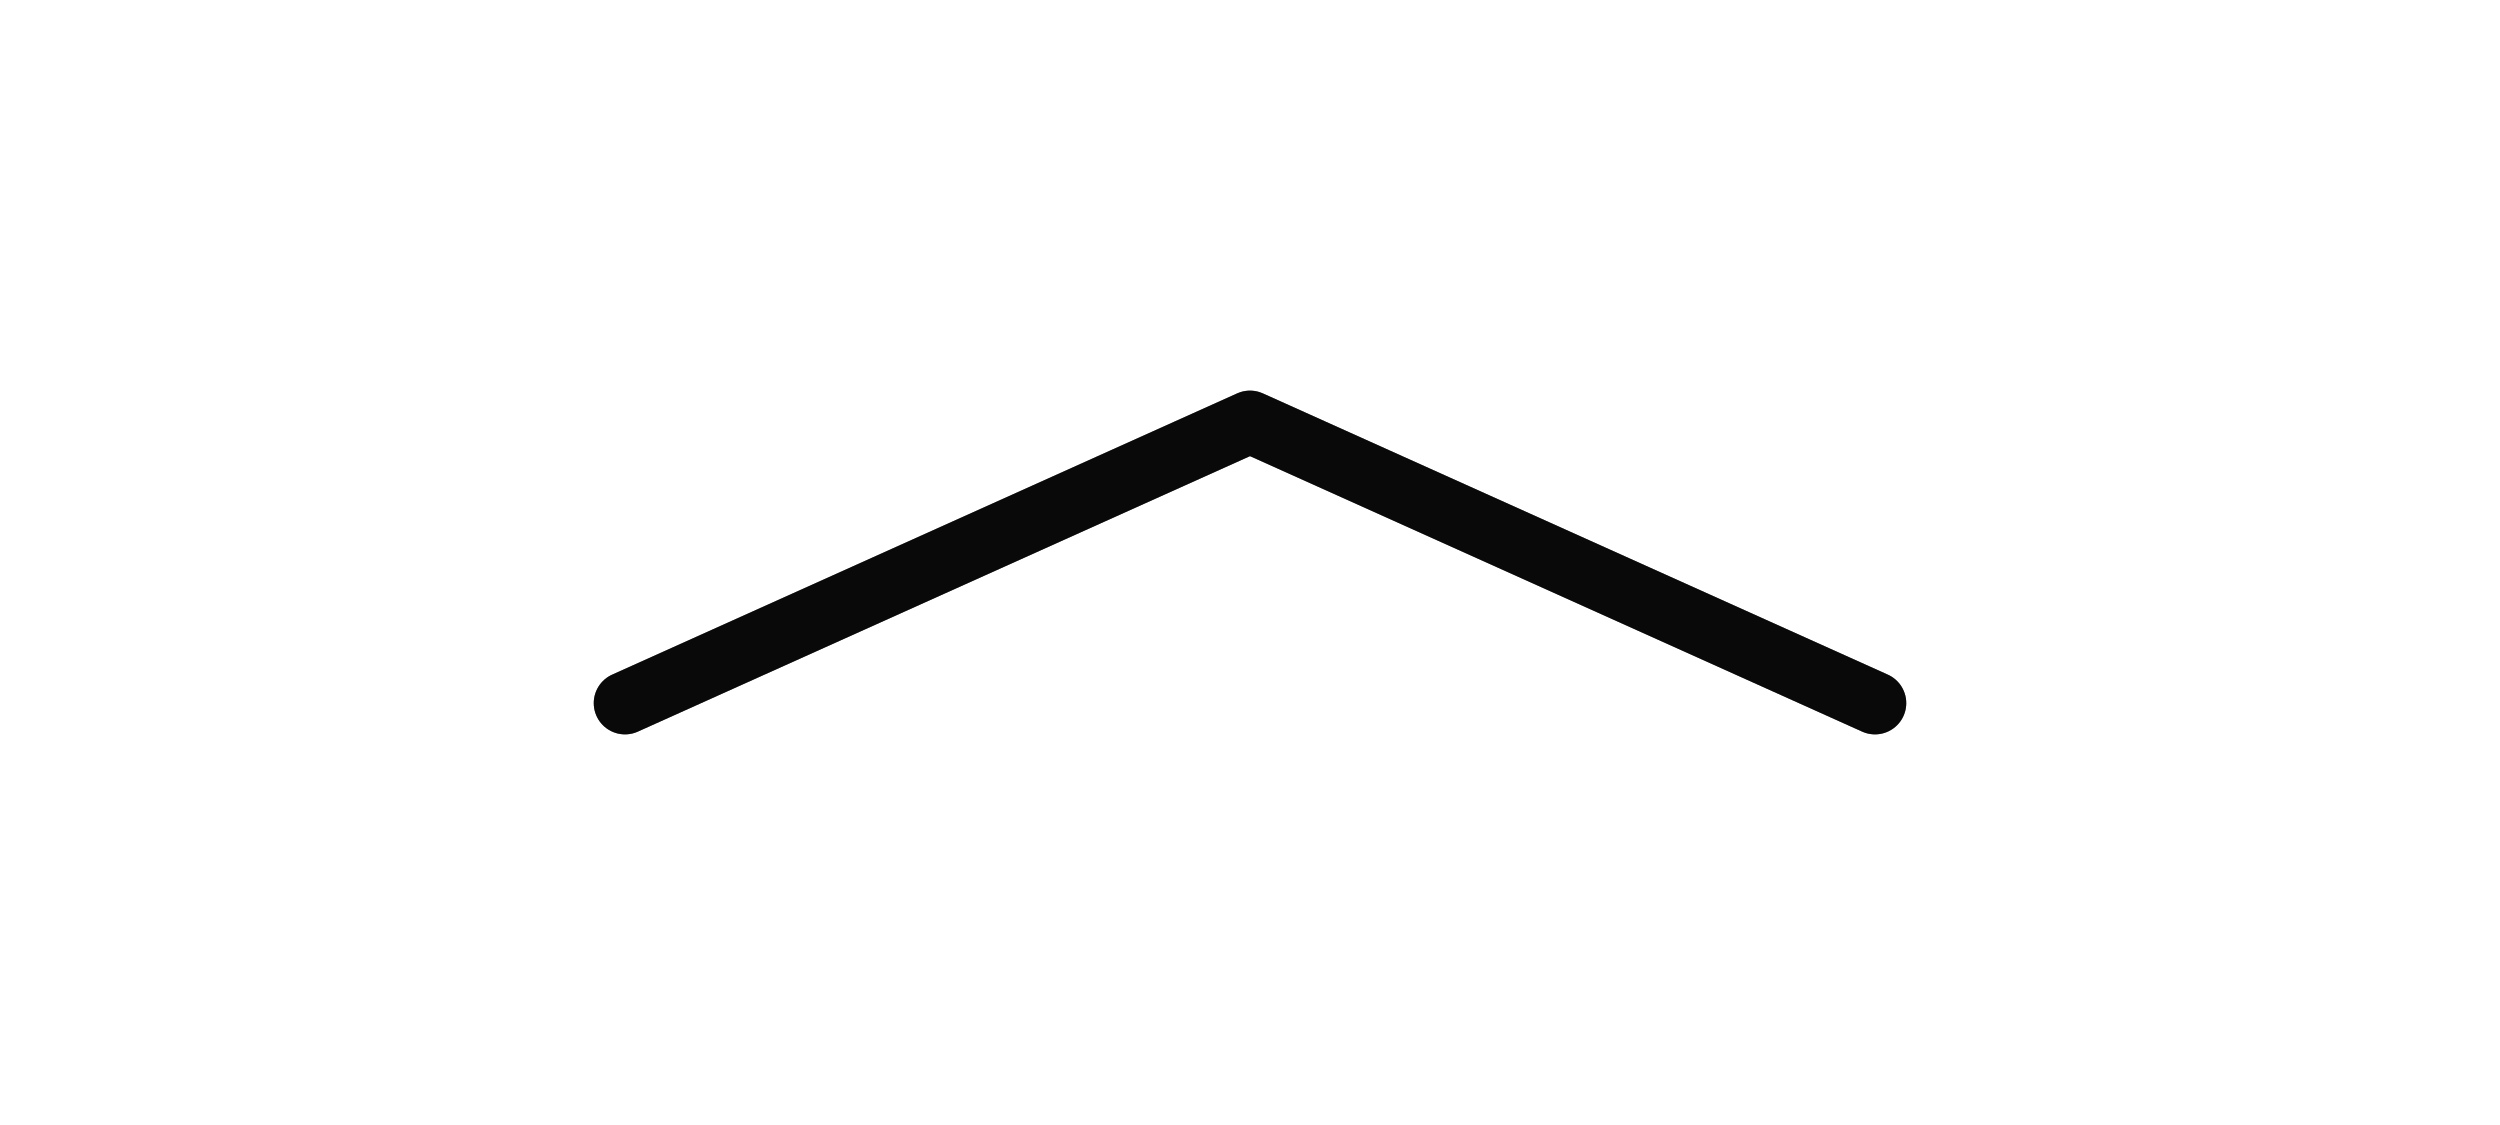 <svg width="80" height="36" viewBox="0 0 80 36" fill="none" xmlns="http://www.w3.org/2000/svg">
<g clip-path="url(#clip0_137_15047)">
<path d="M20 22.5L40 13.5L60 22.5" stroke="#121212" stroke-width="2" stroke-linecap="round" stroke-linejoin="round"/>
<path d="M20 22.5L40 13.5L60 22.5" stroke="black" stroke-opacity="0.2" stroke-width="2" stroke-linecap="round" stroke-linejoin="round"/>
<path d="M20 22.5L40 13.5L60 22.5" stroke="black" stroke-opacity="0.2" stroke-width="2" stroke-linecap="round" stroke-linejoin="round"/>
<path d="M20 22.5L40 13.5L60 22.5" stroke="black" stroke-opacity="0.2" stroke-width="2" stroke-linecap="round" stroke-linejoin="round"/>
</g>
<defs>
<clipPath id="clip0_137_15047">
<rect width="36" height="80" fill="white" transform="translate(80 3.8147e-06) rotate(90)"/>
</clipPath>
</defs>
</svg>
